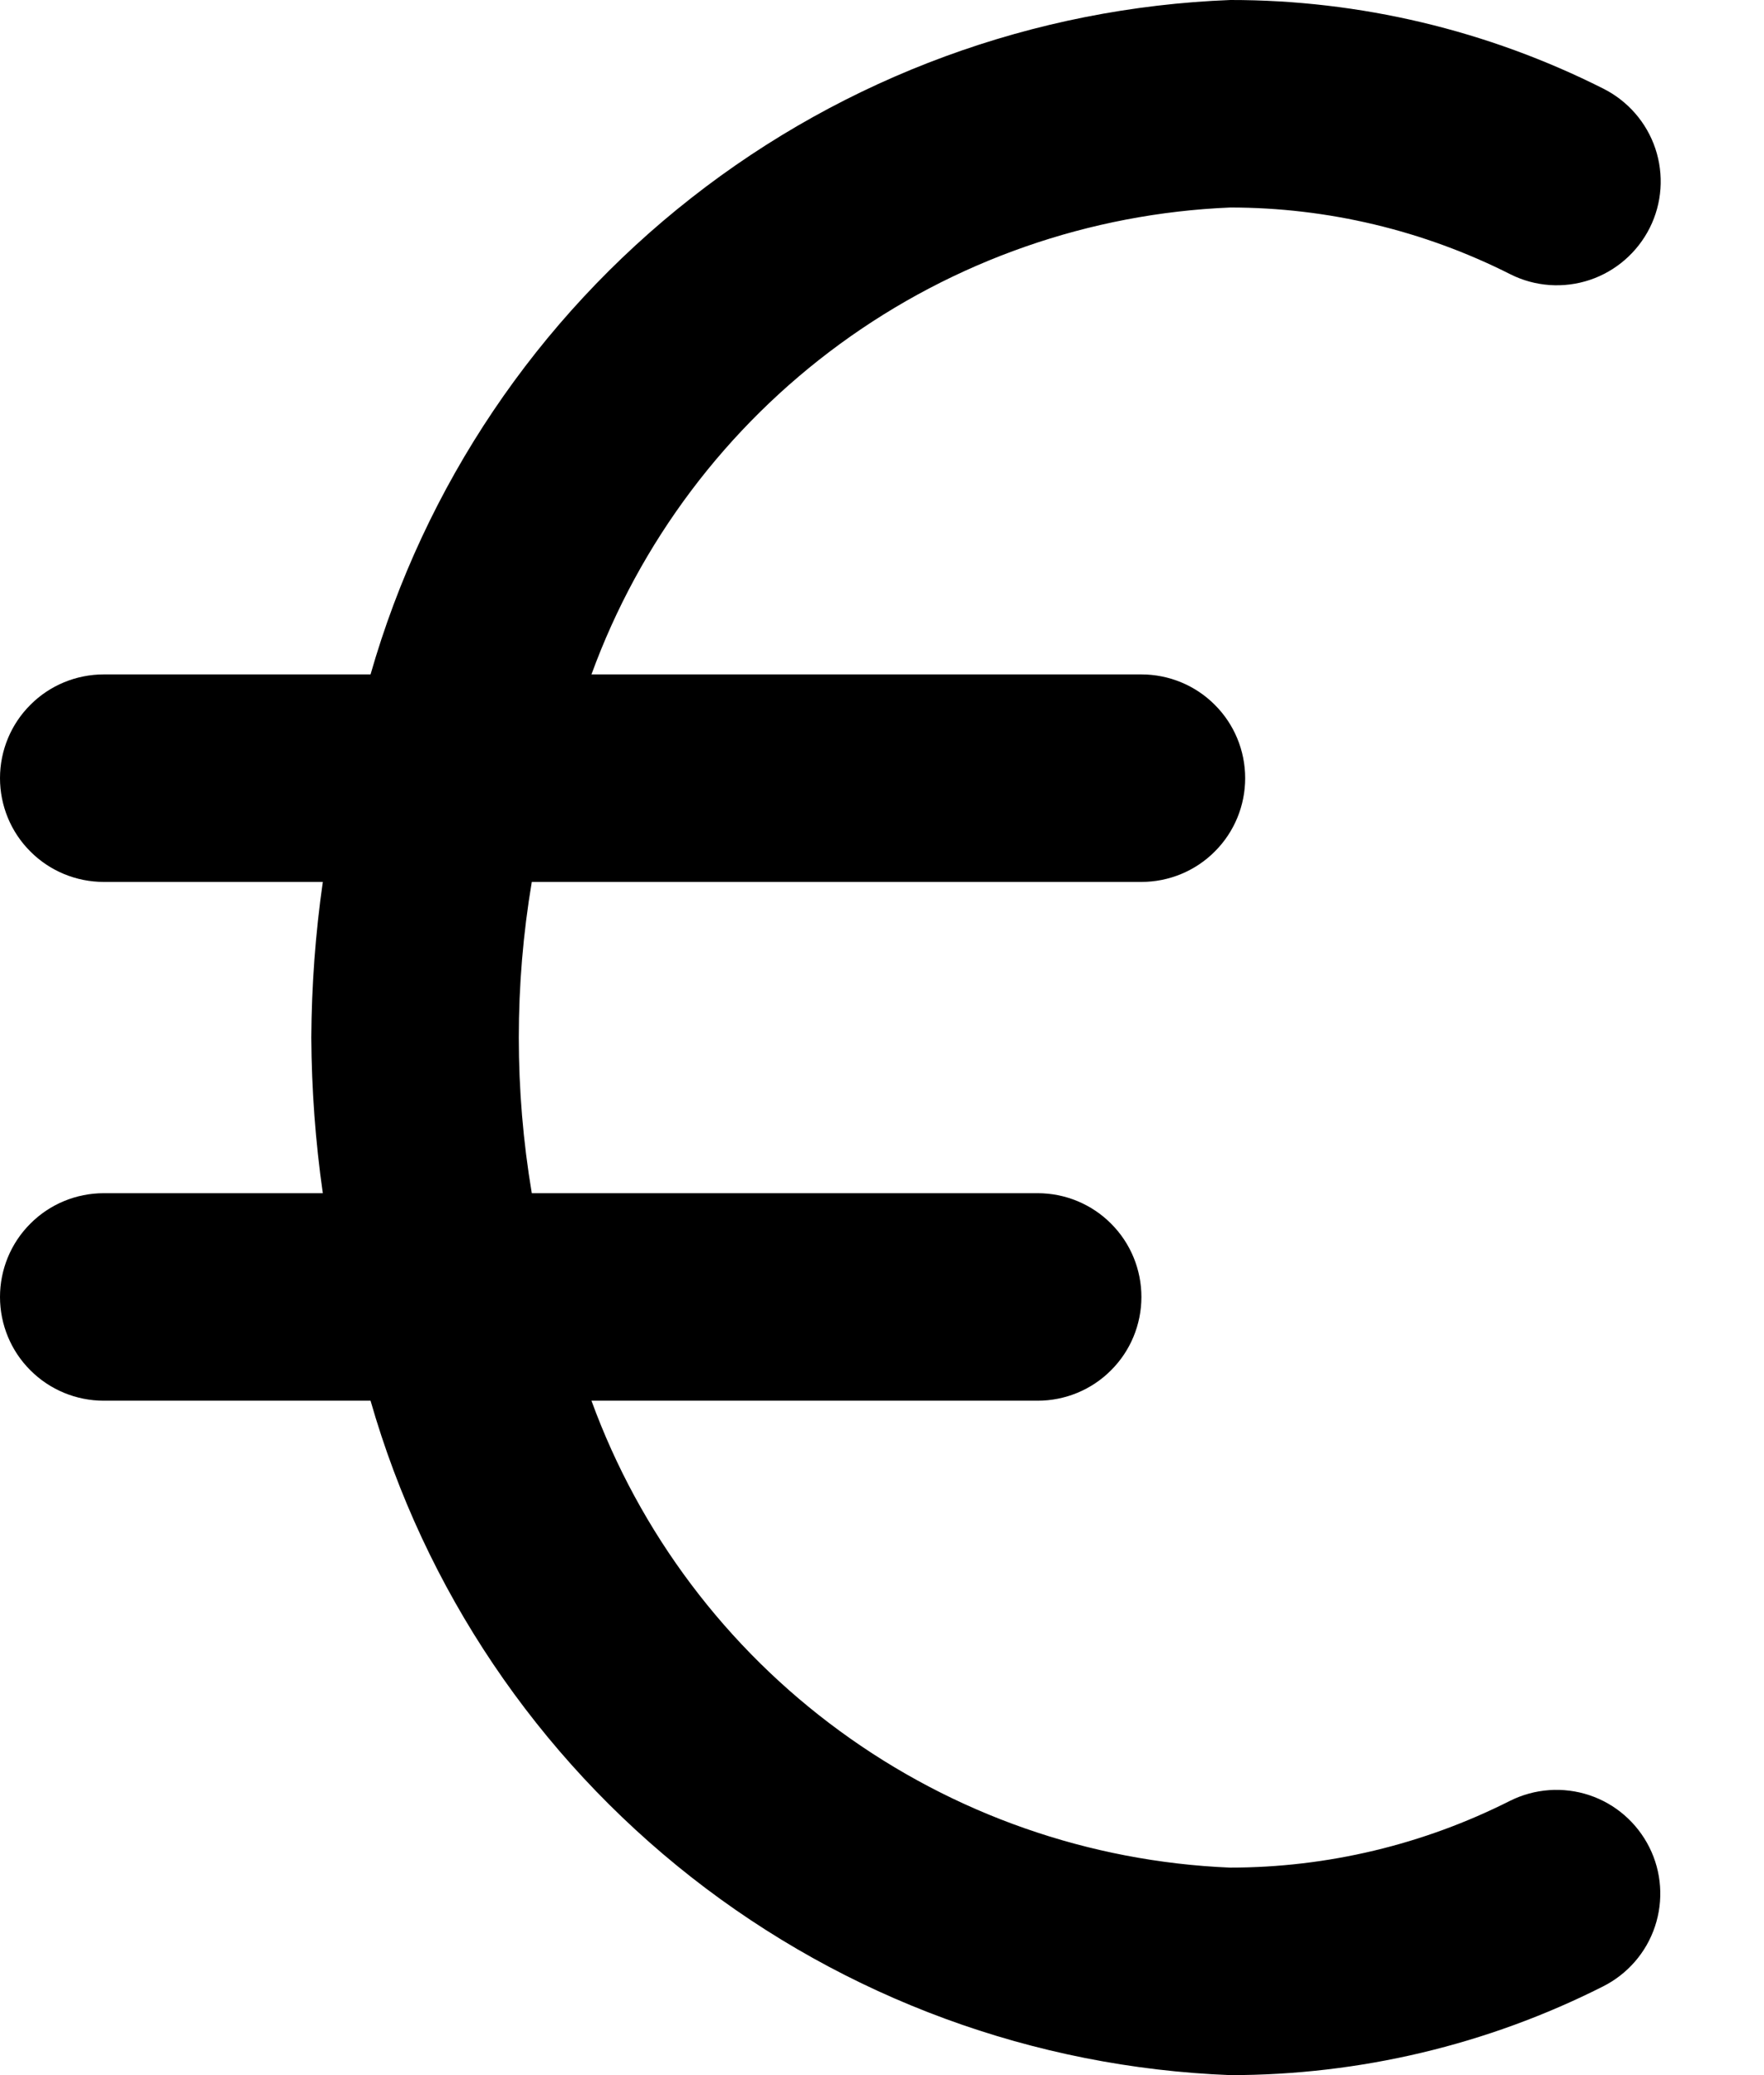 <svg width="17" height="20" viewBox="0 0 17 20" fill="none" xmlns="http://www.w3.org/2000/svg">
<path d="M0 12.5C0 12.765 0.105 13.02 0.293 13.207C0.48 13.395 0.735 13.5 1 13.5H3.571C4.092 15.318 5.174 16.924 6.662 18.092C8.149 19.259 9.967 19.927 11.857 20C13.104 20 14.334 19.708 15.447 19.146C15.684 19.027 15.865 18.82 15.949 18.568C16.033 18.316 16.014 18.041 15.895 17.804C15.776 17.567 15.569 17.386 15.317 17.302C15.065 17.218 14.79 17.238 14.553 17.356C13.716 17.779 12.791 18 11.853 18C10.497 17.943 9.189 17.485 8.094 16.684C6.998 15.883 6.165 14.775 5.7 13.5H10C10.265 13.5 10.52 13.395 10.707 13.207C10.895 13.02 11 12.765 11 12.5C11 12.235 10.895 11.98 10.707 11.793C10.52 11.605 10.265 11.5 10 11.5H5.125C4.958 10.507 4.958 9.493 5.125 8.5H11C11.265 8.5 11.52 8.395 11.707 8.207C11.895 8.02 12 7.765 12 7.5C12 7.235 11.895 6.98 11.707 6.793C11.52 6.605 11.265 6.5 11 6.5H5.7C6.165 5.225 6.999 4.116 8.095 3.315C9.191 2.514 10.501 2.056 11.857 2C12.795 2 13.72 2.221 14.557 2.644C14.794 2.763 15.069 2.782 15.321 2.698C15.572 2.614 15.78 2.433 15.899 2.196C16.018 1.959 16.037 1.684 15.953 1.432C15.869 1.181 15.688 0.973 15.451 0.854C14.336 0.292 13.105 -0.001 11.857 2.69232e-06C9.967 0.073 8.149 0.741 6.662 1.908C5.174 3.075 4.092 4.682 3.571 6.5H1C0.735 6.5 0.48 6.605 0.293 6.793C0.105 6.98 0 7.235 0 7.5C0 7.765 0.105 8.02 0.293 8.207C0.48 8.395 0.735 8.5 1 8.5H3.111C3.04 8.997 3.003 9.498 3 10C3.003 10.502 3.04 11.003 3.111 11.5H1C0.735 11.5 0.48 11.605 0.293 11.793C0.105 11.98 0 12.235 0 12.5Z" fill="black"/>
</svg>
